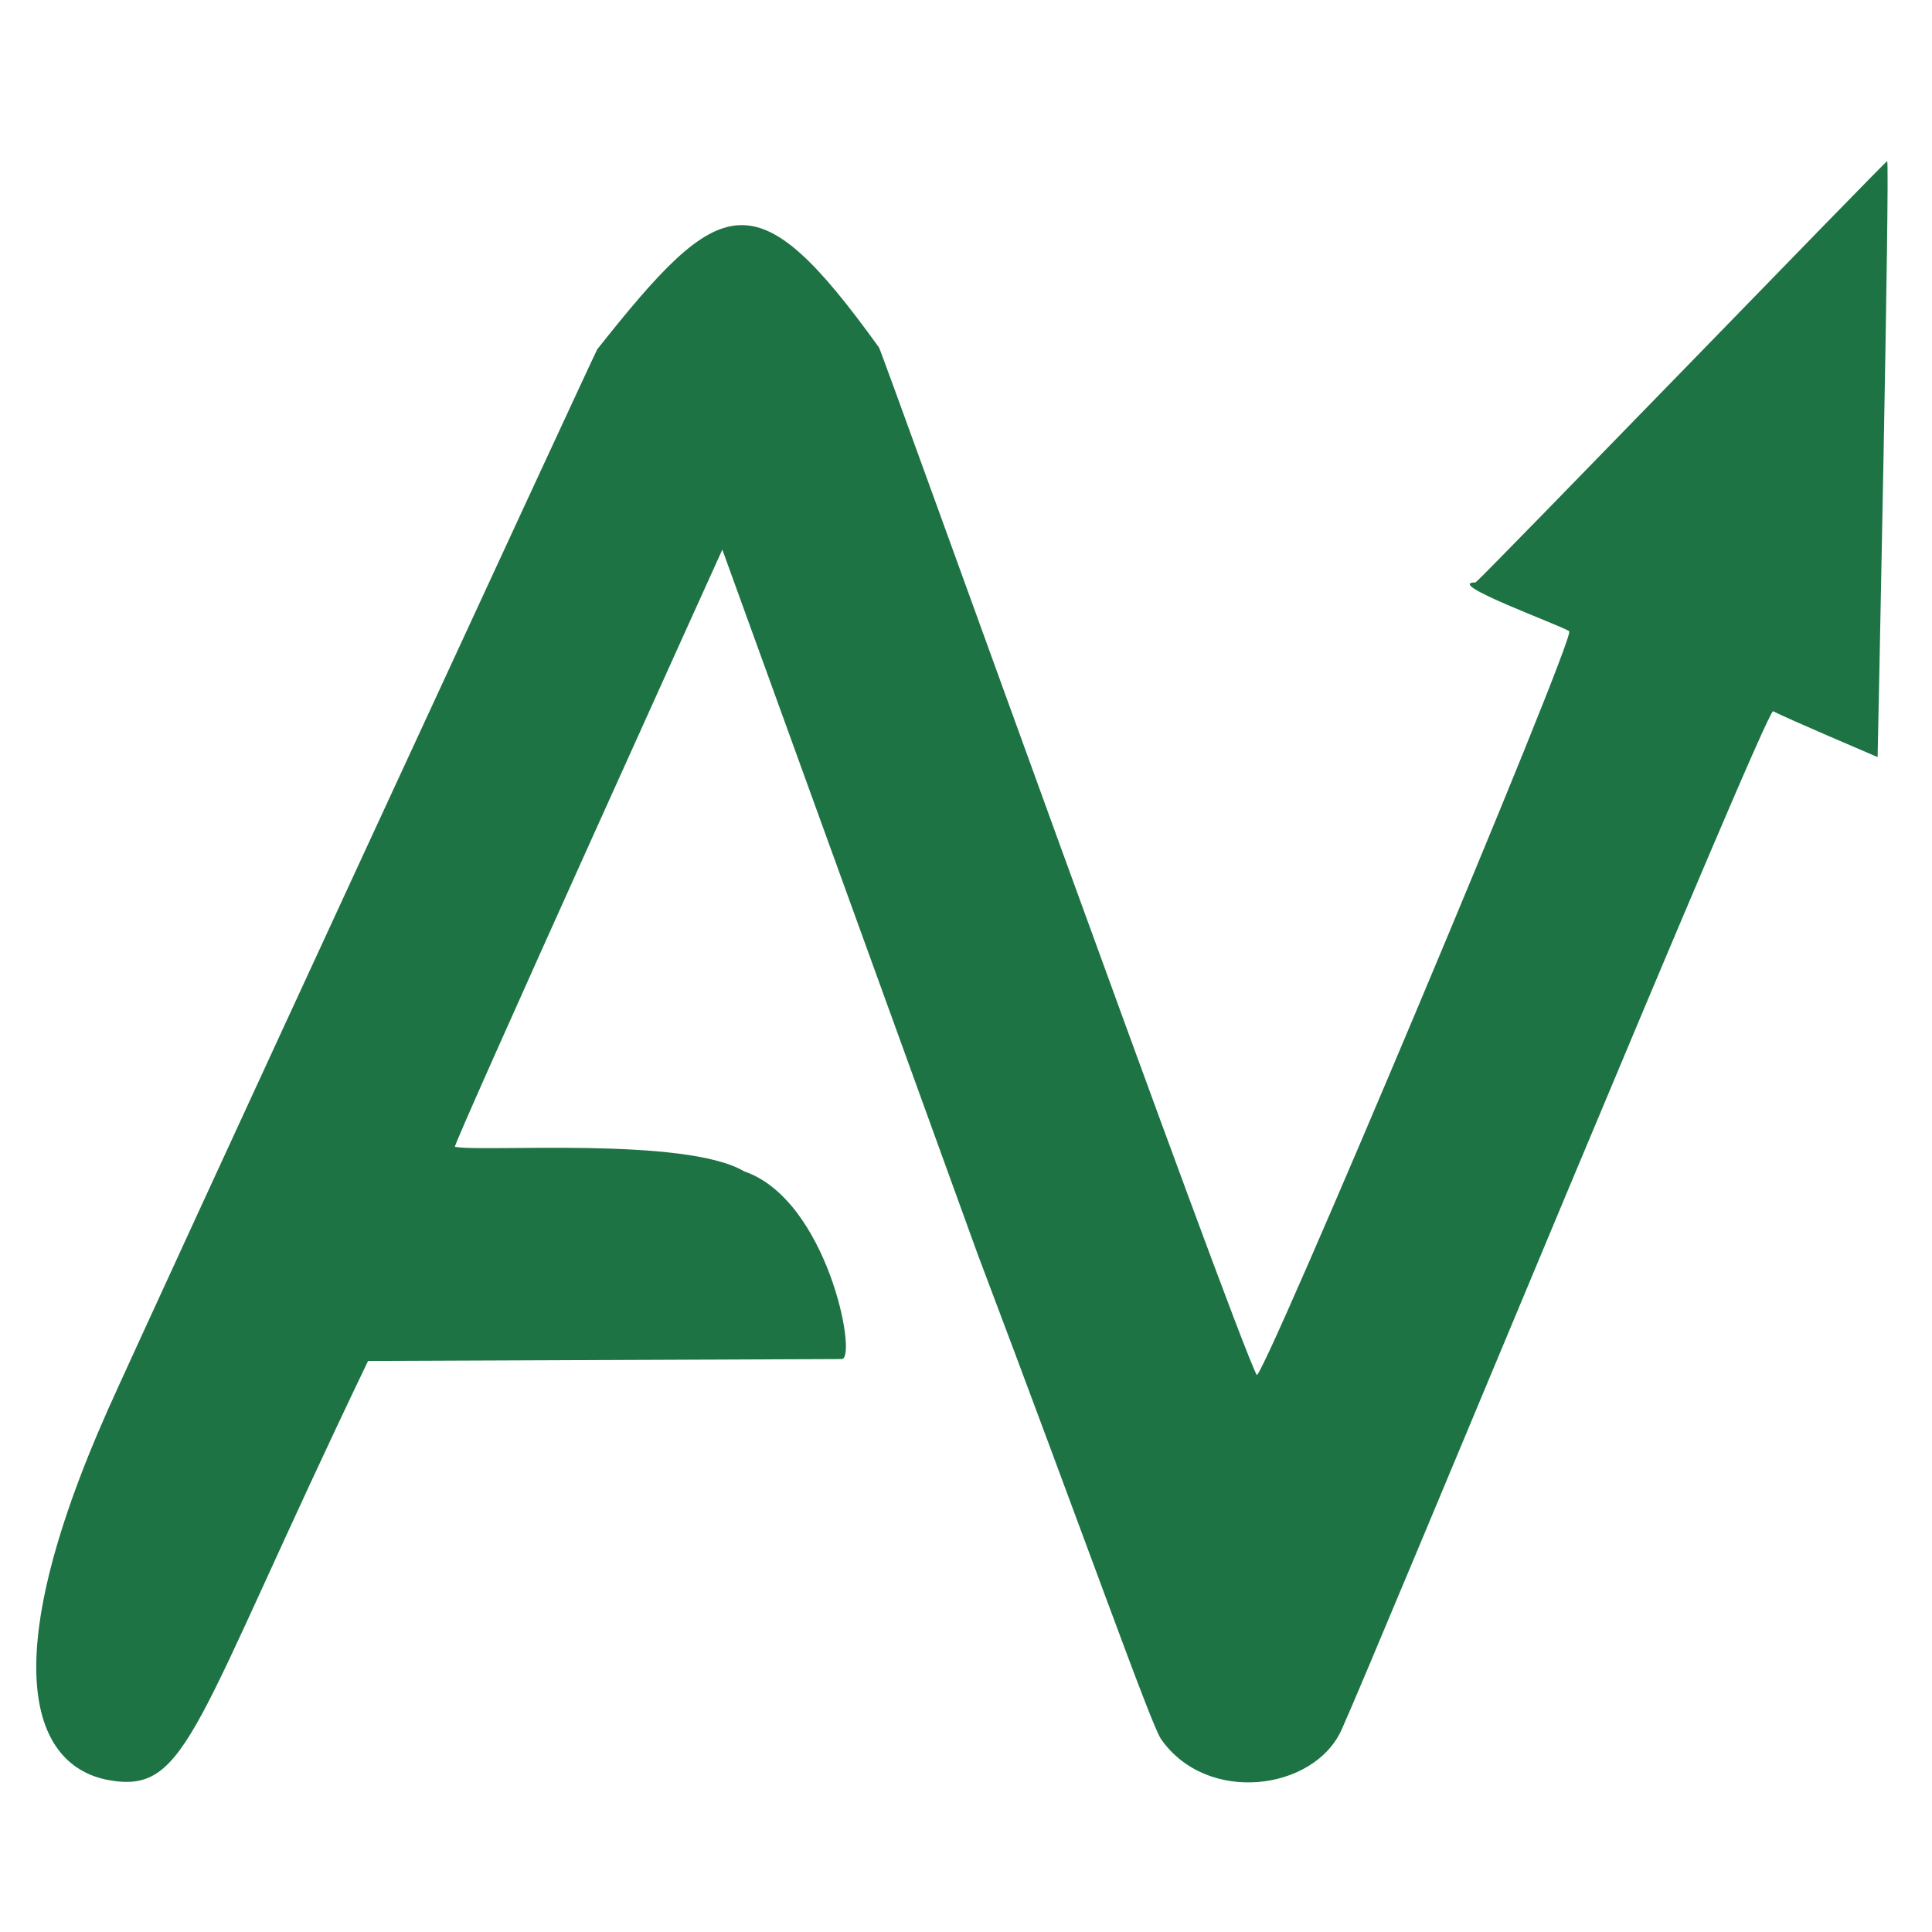 <?xml version="1.0" encoding="utf-8"?>
<svg viewBox="0 0 300 300" xmlns="http://www.w3.org/2000/svg">
    <g transform="matrix(0.1, 0, 0, -0.1, 0, 300)" fill="#1d7343" stroke="none">
        <path d="M 2930.352 2749.78 C 2925.702 2747.773 2308.418 2109.704 2291.364 2095.665 C 2239.121 2095.485 2427.326 2027.76 2436.627 2019.739 C 2447.479 2011.716 1958.671 850.86 1951.383 865.013 C 1914.03 937.553 1370.025 2453.28 1364.874 2460.434 C 1173.207 2726.635 1120.792 2701.436 927.421 2457.64 C 924.671 2454.172 231.036 953.16 167.473 810.777 C -10.81 409.706 52.158 256.599 169.46 235.745 C 292.679 213.839 298.237 317.452 571.515 886.725 L 1307.383 889.675 C 1331.731 892.11 1284.555 1137.002 1155.706 1181.052 C 1064.171 1235.418 750.443 1210.622 706.359 1219.215 C 701.983 1220.068 1121.635 2146.56 1121.635 2146.56 L 1517.579 1053.974 C 1687.297 605.131 1787.366 321.612 1802.871 299.549 C 1874.182 197.277 2040.375 219.336 2083.122 313.908 C 2137.95 435.208 2742.923 1901.25 2753.31 1895.603 C 2770.487 1886.264 2915.546 1824.41 2915.546 1824.41 C 2915.546 1824.41 2935.003 2749.78 2930.352 2749.78 Z" style=""/>
    </g>
</svg>